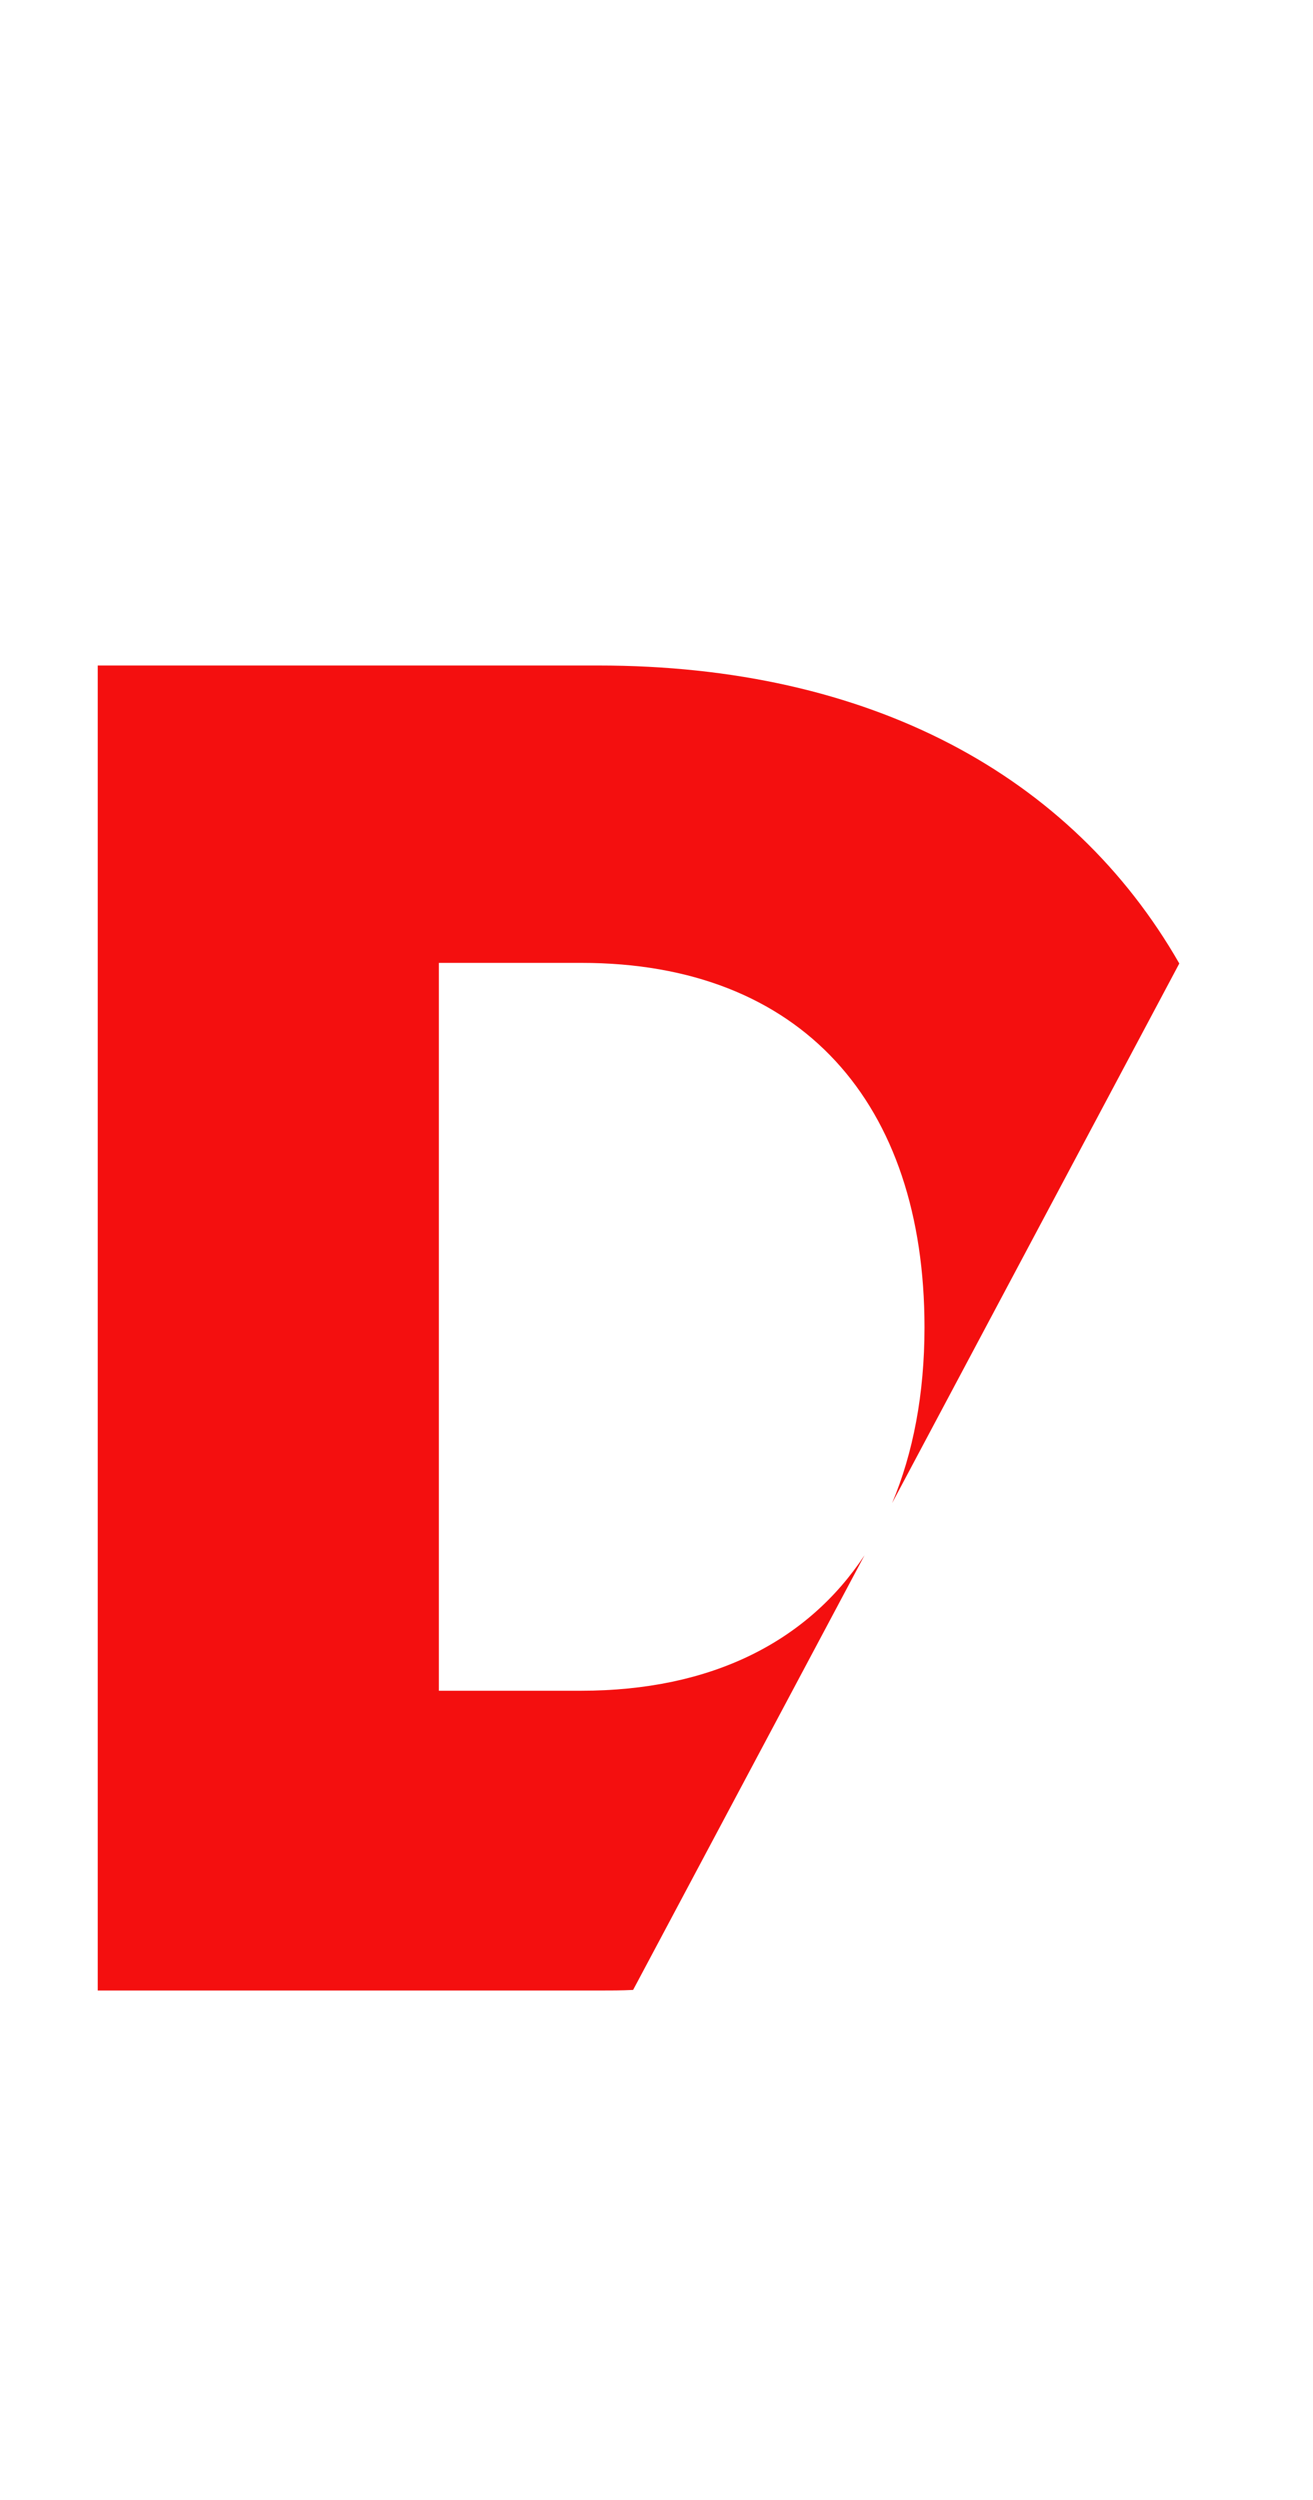 <?xml version="1.0" encoding="utf-8"?>
<!-- Generator: Adobe Illustrator 19.2.1, SVG Export Plug-In . SVG Version: 6.00 Build 0)  -->
<svg version="1.1" id="Layer_1" xmlns="http://www.w3.org/2000/svg" xmlns:xlink="http://www.w3.org/1999/xlink" x="0px" y="0px"
	 viewBox="0 0 219 417" style="enable-background:new 0 0 219 417;" xml:space="preserve">
<style type="text/css">
	.st0{fill-rule:evenodd;clip-rule:evenodd;fill:#F40F0F;}
</style>
<g>
	<g>
		<path class="st0" d="M196.7,160.7c-18-31.4-51.6-49.7-96.9-49.7H16.3v221h83.5c2,0,3.9,0,5.8-0.1l38.6-72.5
			c-9.5,14.4-25.5,22.6-47.3,22.6H73.2V160.6H97c36.7,0,57.2,23.4,57.2,60.8c0,11.1-1.9,21-5.4,29.3L196.7,160.7z"/>
	</g>
</g>
</svg>
